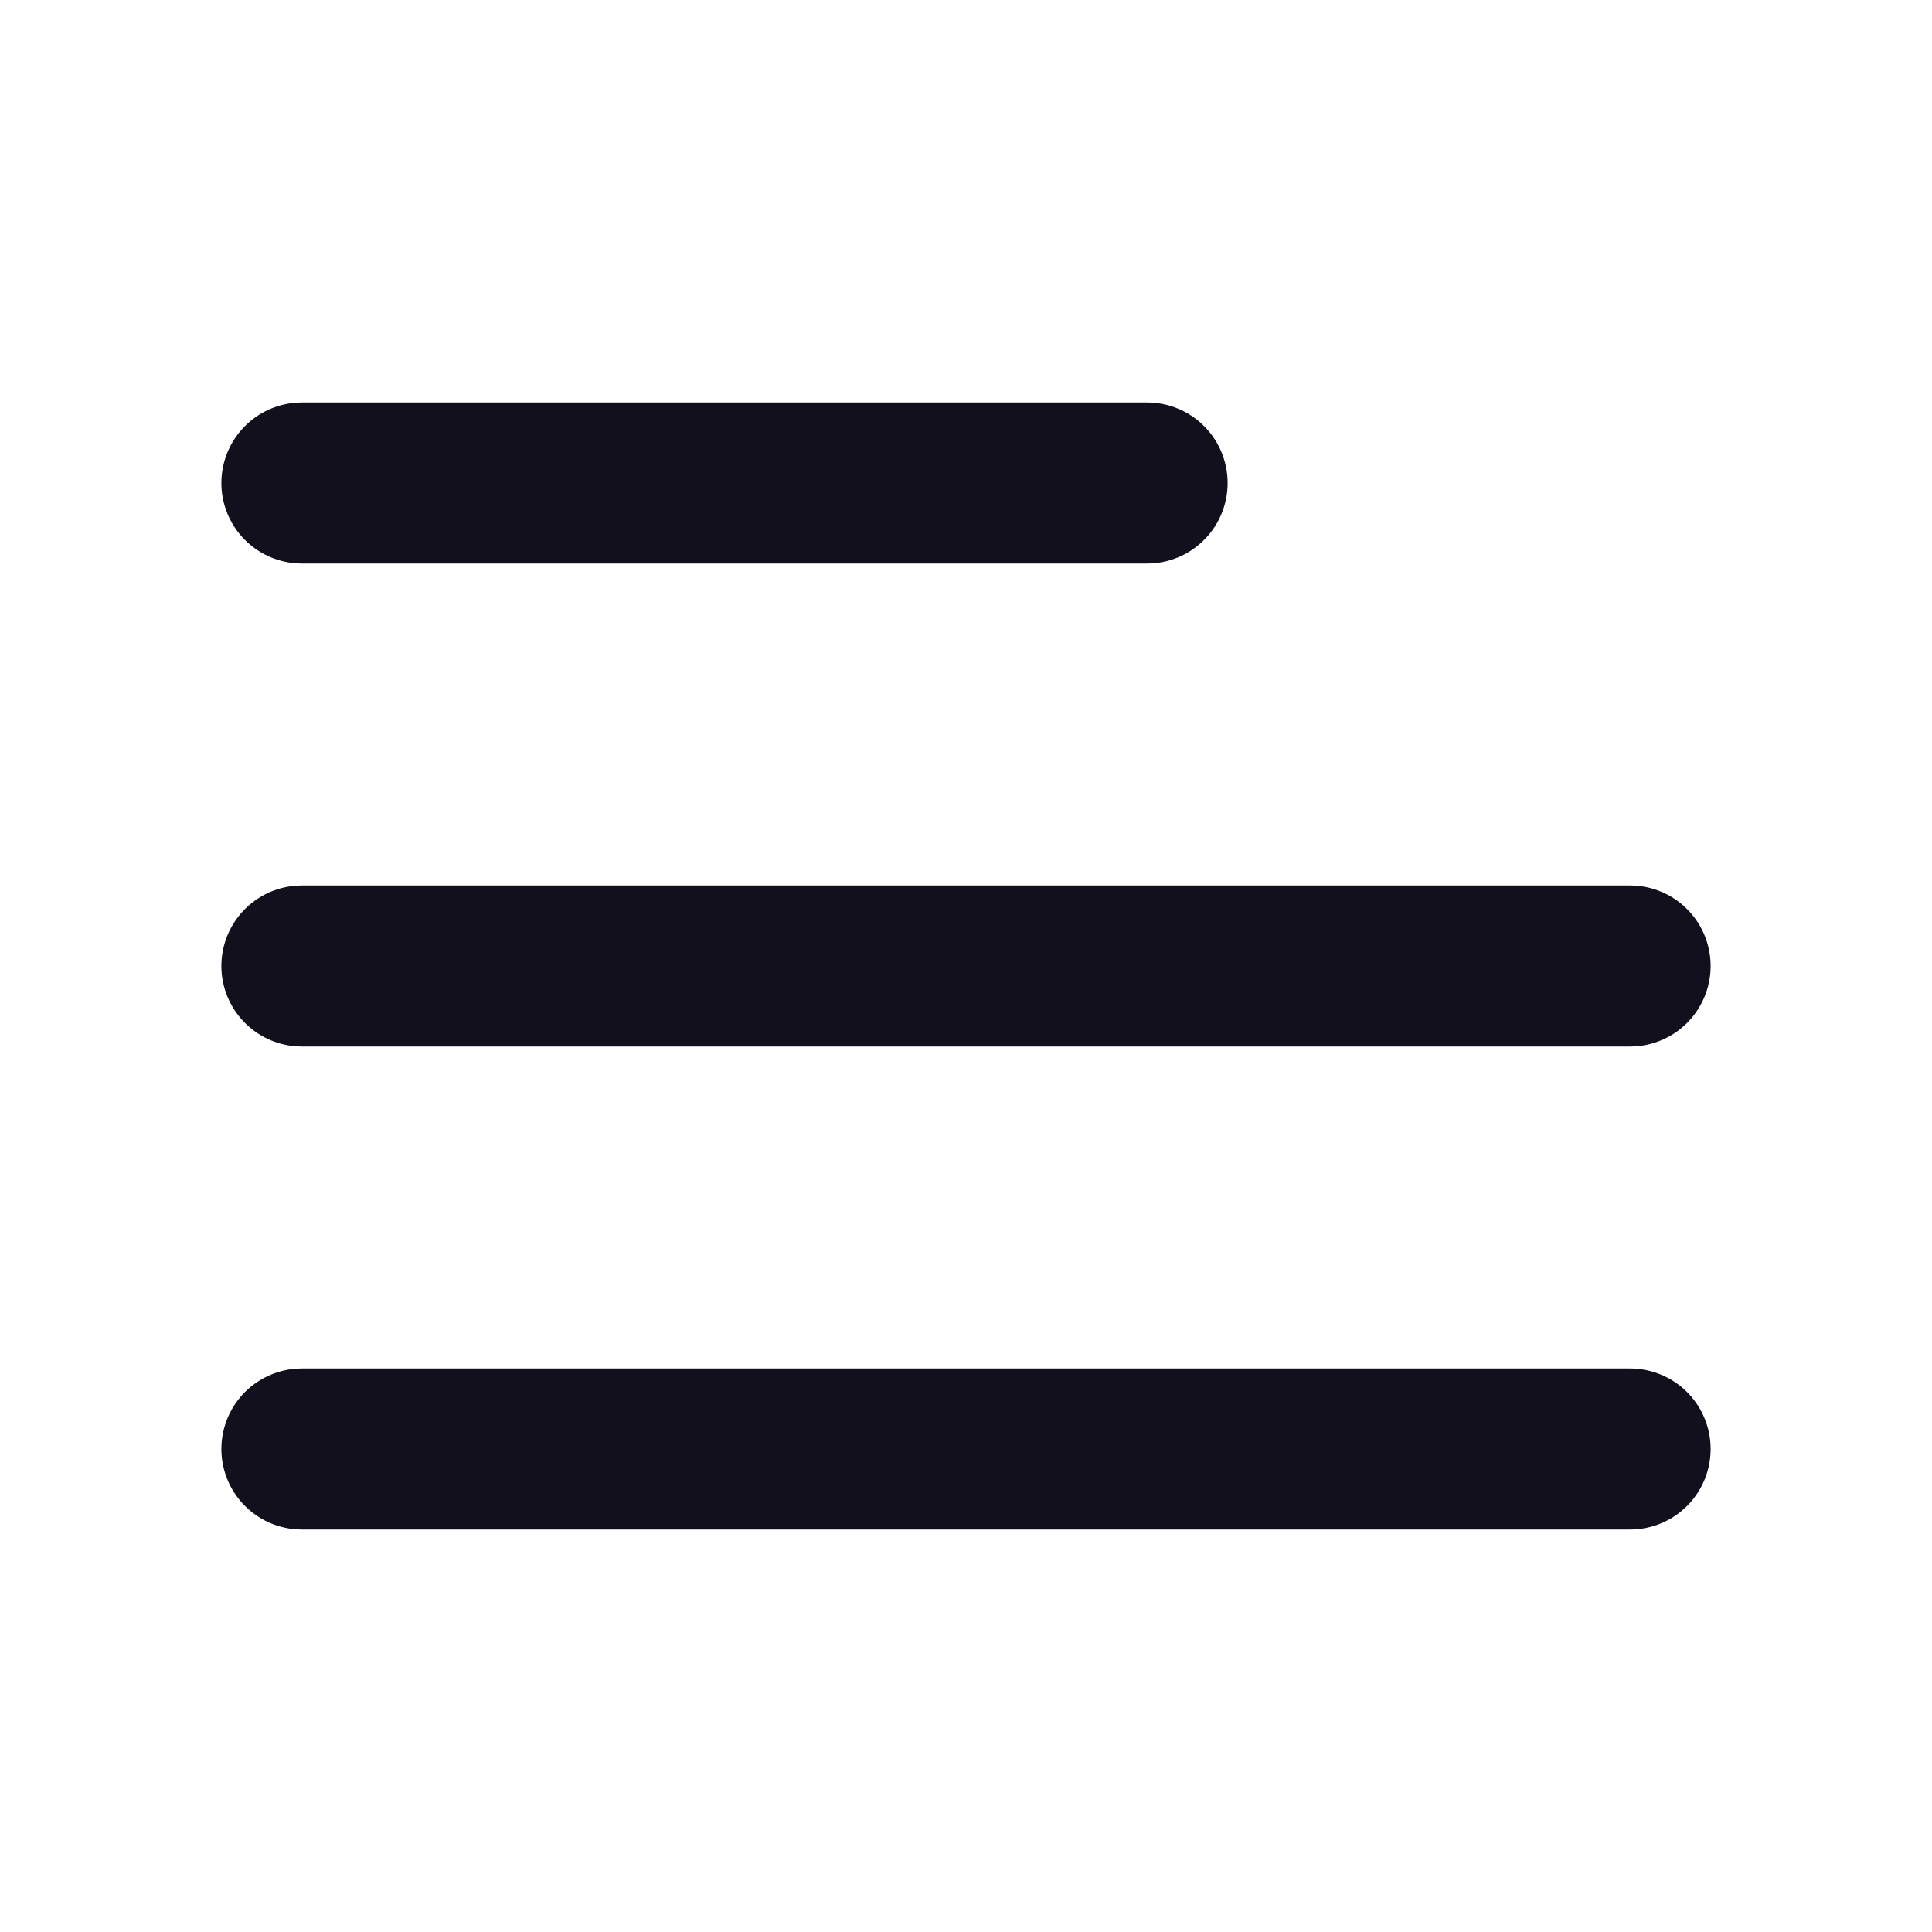 <svg id="menu" width="24" height="24" viewBox="0 0 24 24" fill="none" xmlns="http://www.w3.org/2000/svg">
<path d="M3.75 12H20.25" stroke="#13101E" stroke-width="2" stroke-linecap="round" stroke-linejoin="round"/>
<path d="M3.75 6H14.25" stroke="#13101E" stroke-width="2" stroke-linecap="round" stroke-linejoin="round"/>
<path d="M3.75 18H20.25" stroke="#13101E" stroke-width="2" stroke-linecap="round" stroke-linejoin="round"/>
</svg>
